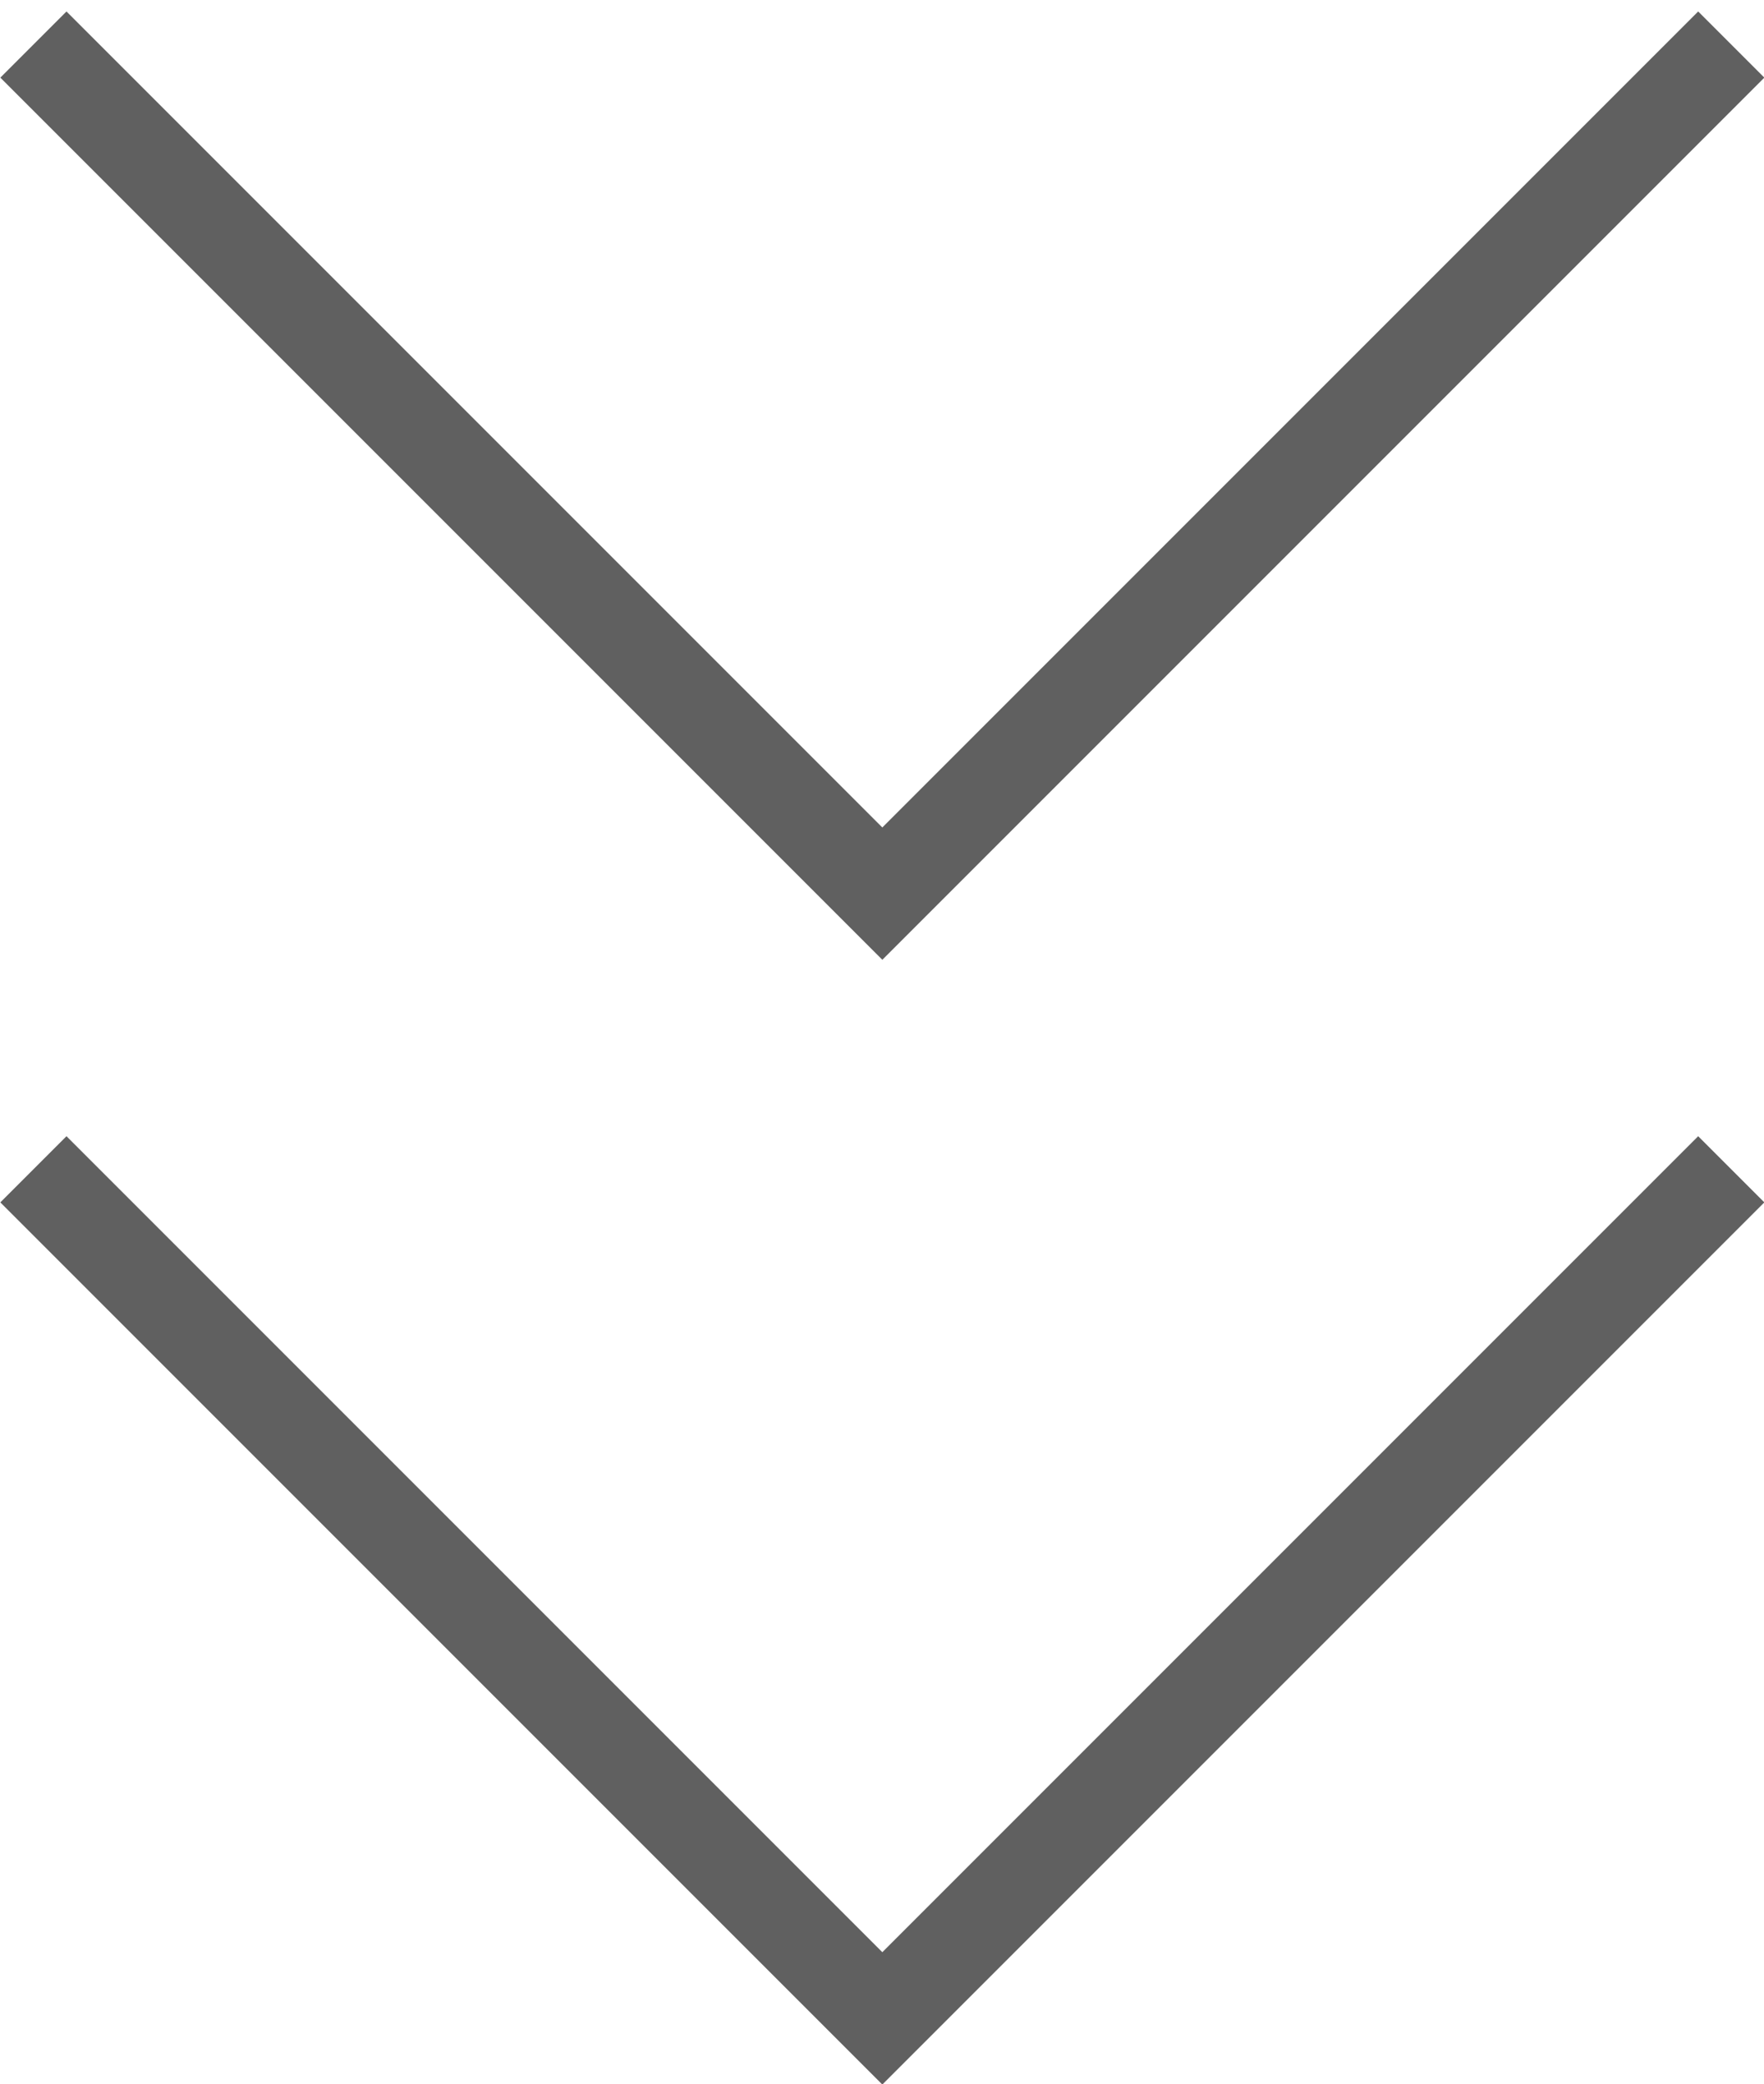 <?xml version="1.0" encoding="utf-8"?>
<!-- Generator: Adobe Illustrator 25.2.1, SVG Export Plug-In . SVG Version: 6.00 Build 0)  -->
<svg version="1.1" id="Layer_1" xmlns="http://www.w3.org/2000/svg" xmlns:xlink="http://www.w3.org/1999/xlink" x="0px" y="0px"
	 viewBox="0 0 16 18.9" style="enable-background:new 0 0 16 18.9;" xml:space="preserve">
<style type="text/css">
	.st0{fill:#606060;}
</style>
<g transform="translate(-929.697 -913.096)">
	<path class="st0" d="M937.7,932L937.7,932l-8-8l0.6-0.6l7.4,7.4l7.4-7.4l0.6,0.6L937.7,932L937.7,932z"/>
	<path class="st0" d="M937.7,921.8L937.7,921.8l-8-8l0.6-0.6l7.4,7.4l7.4-7.4l0.6,0.6L937.7,921.8L937.7,921.8z"/>
</g>
</svg>
